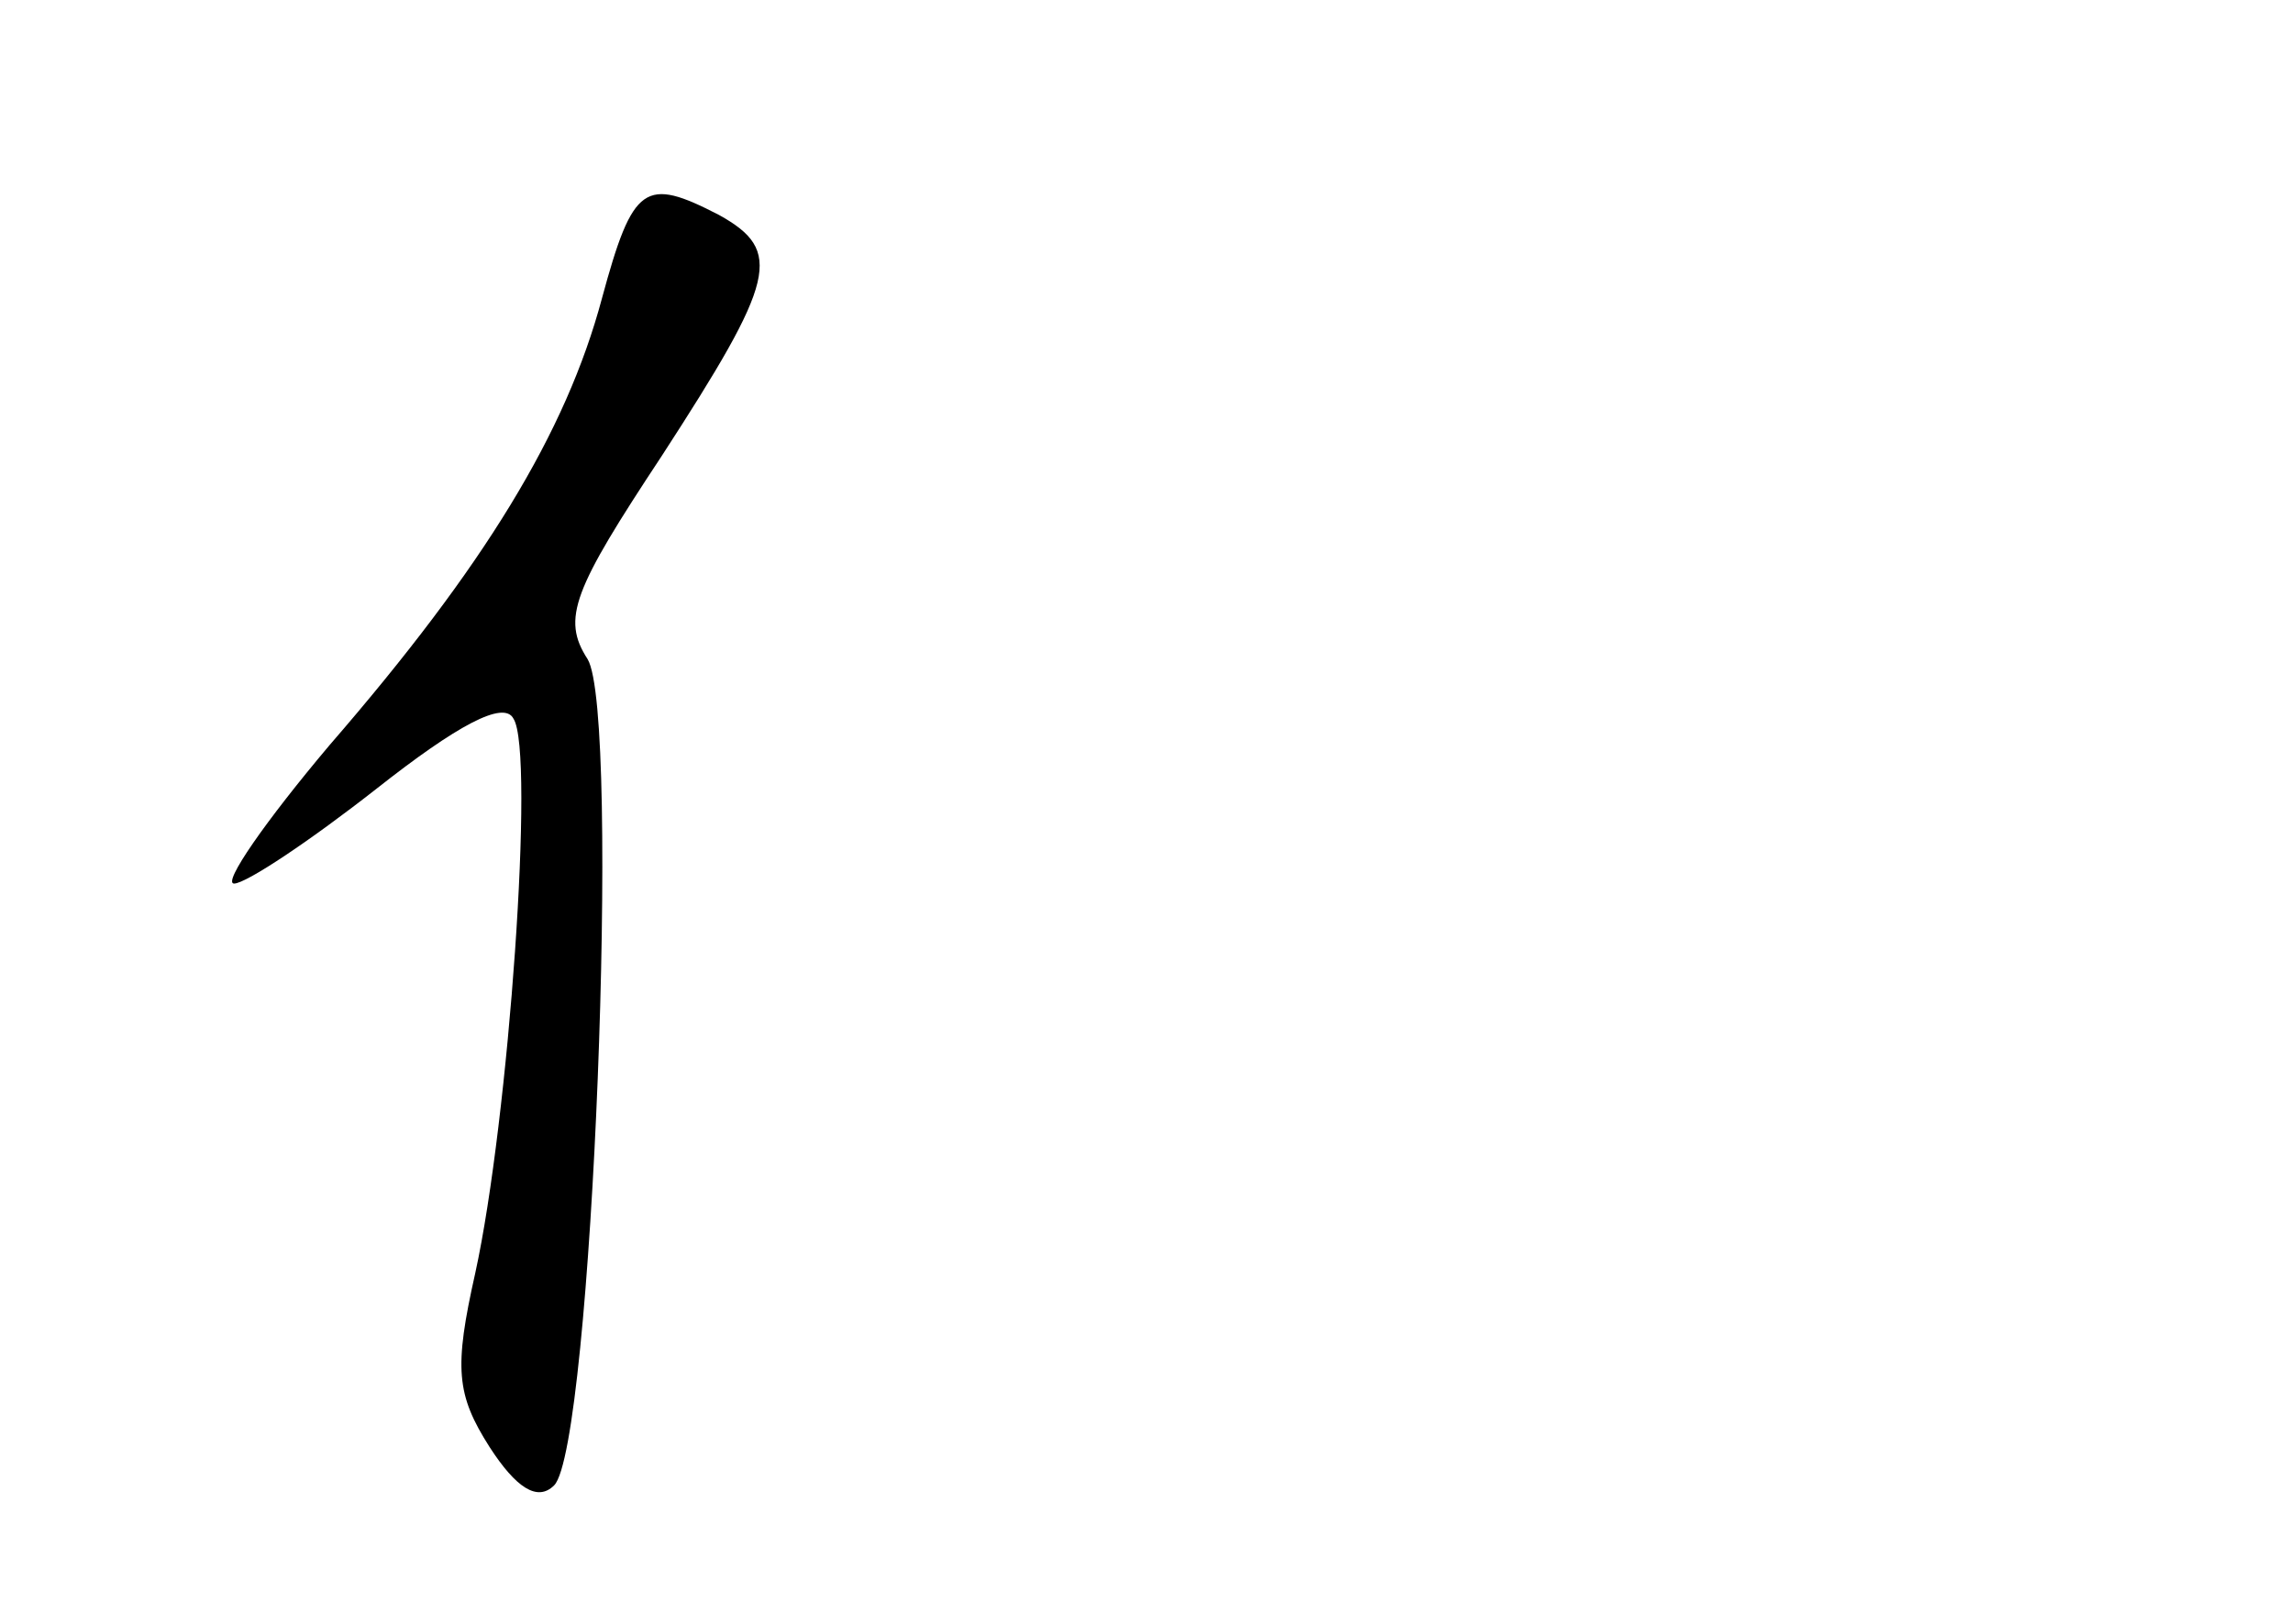 <?xml version="1.0" standalone="no"?>
<!DOCTYPE svg PUBLIC "-//W3C//DTD SVG 20010904//EN"
 "http://www.w3.org/TR/2001/REC-SVG-20010904/DTD/svg10.dtd">
<svg version="1.0" xmlns="http://www.w3.org/2000/svg"
 width="96pt" height="68pt" viewBox="0 0 96 68"
 preserveAspectRatio="xMidYMid meet">
<g transform="translate(0,68) scale(0.1,-0.1)"
fill="#000000" stroke="none">
<path d="M252 555 c-15 -56 -49 -112 -114 -187 -27 -32 -45 -58 -40 -58 5 0
32 18 60 40 33 26 53 37 57 29 9 -14 -2 -168 -16 -232 -9 -40 -8 -51 6 -73 11
-17 20 -23 27 -16 16 16 28 323 14 346 -11 17 -6 29 31 85 48 74 51 86 24 101
-31 16 -36 13 -49 -35z"/>
</g>
</svg>

